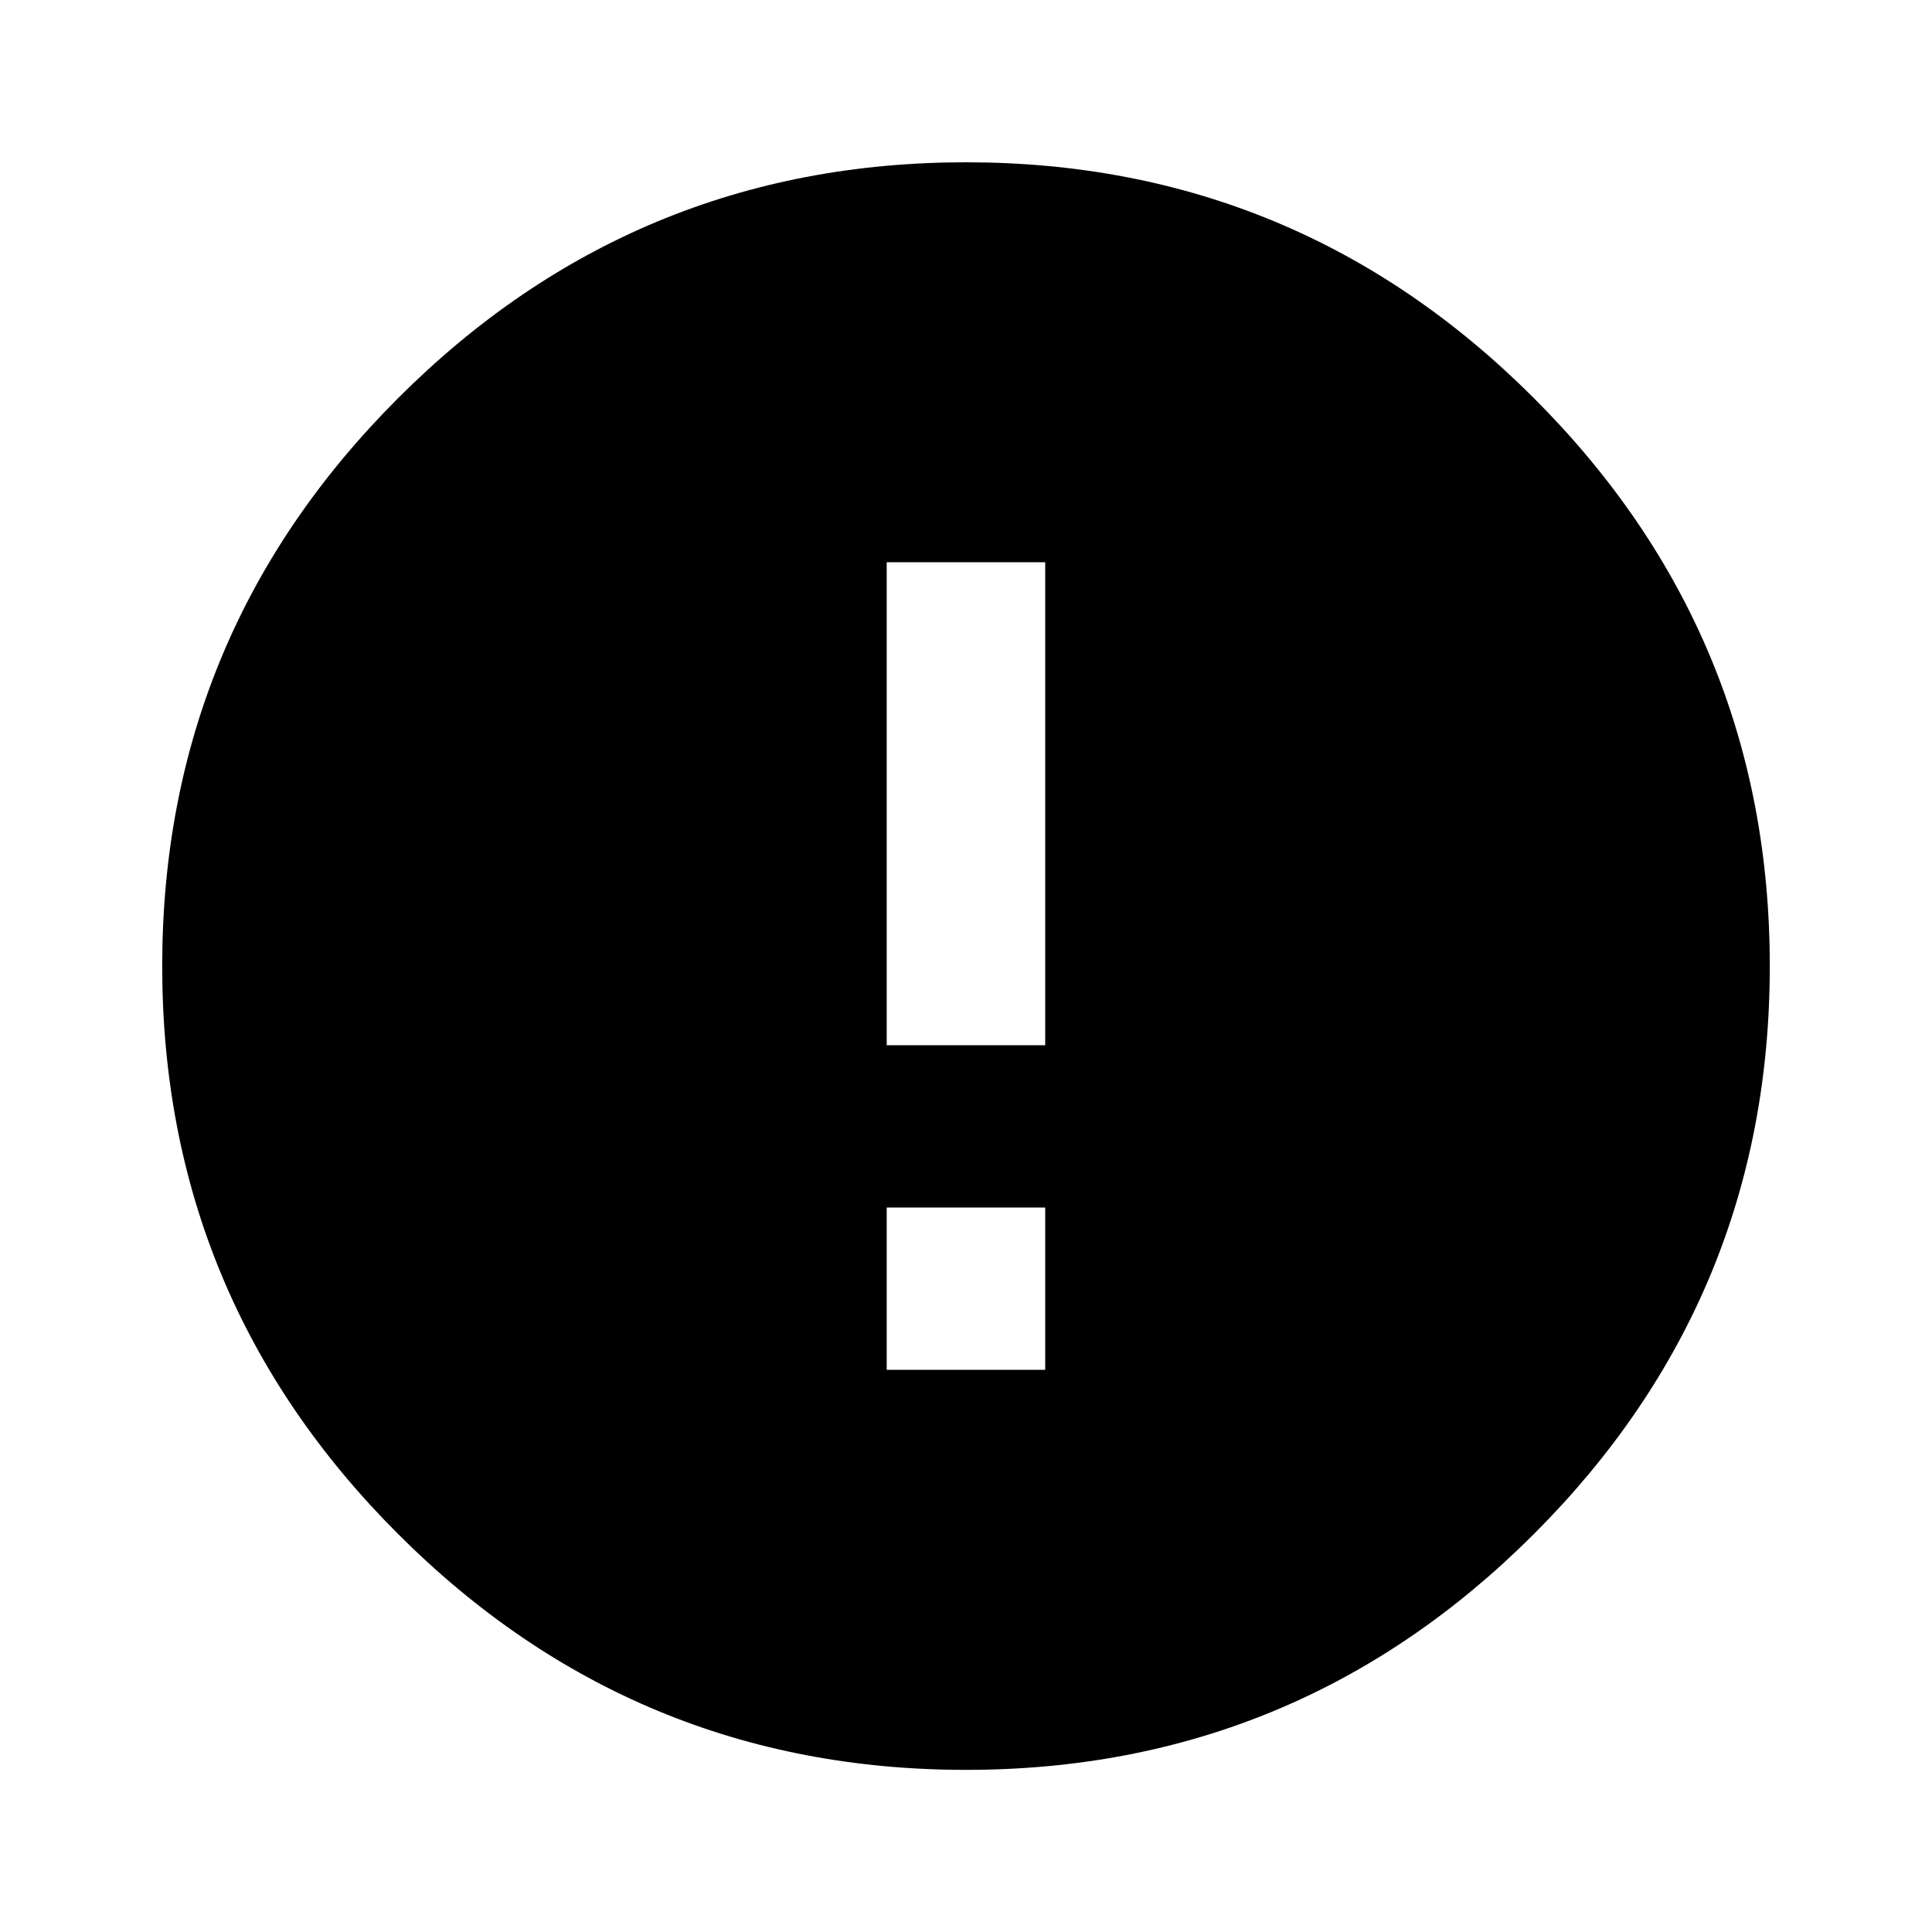 <svg height="24" width="24" xmlns="http://www.w3.org/2000/svg"><path d="m12.984 12.984v-6h-1.969v6zm0 4.032v-2.016h-1.969v2.016zm-.984-15q4.125 0 7.055 2.93t2.93 7.055-2.93 7.055-7.055 2.93-7.055-2.93-2.93-7.055 2.93-7.055 7.055-2.93z"/></svg>
